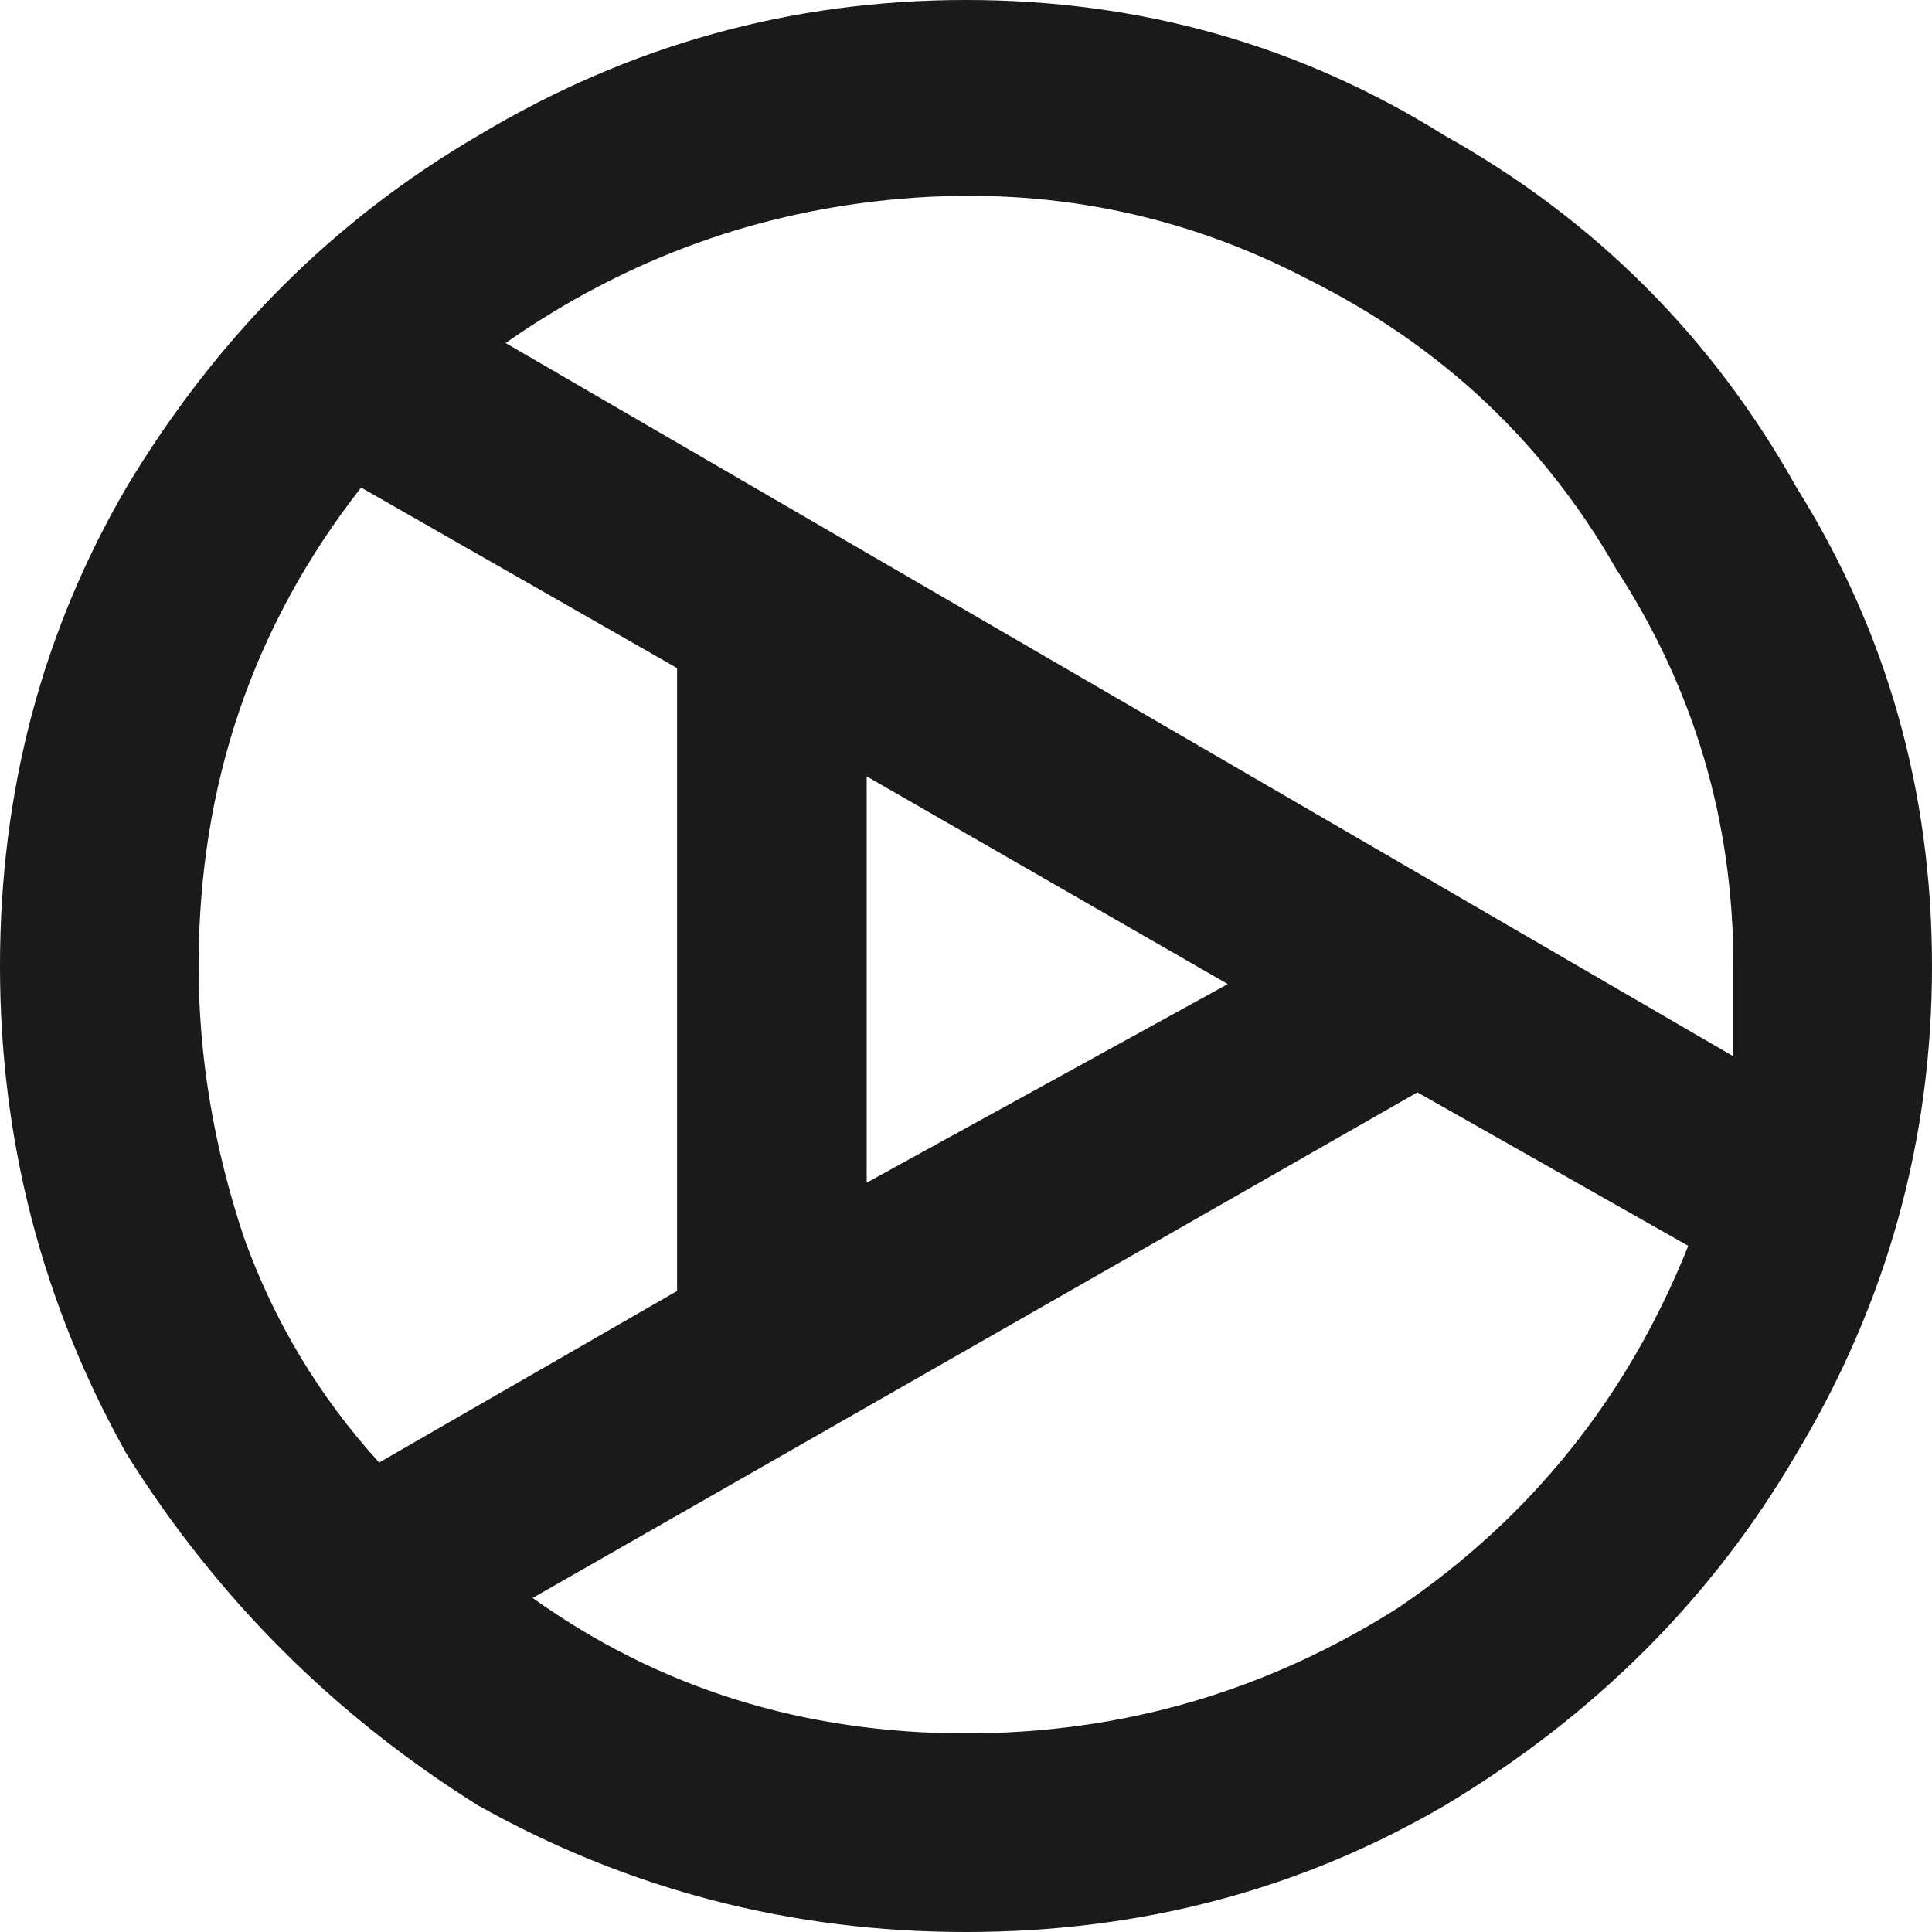 <svg width="20" height="20" viewBox="0 0 20 20" fill="none" xmlns="http://www.w3.org/2000/svg">
<path d="M20 10C20 11.807 19.533 13.489 18.598 15.047C17.726 16.542 16.511 17.757 14.953 18.692C13.458 19.564 11.807 20 10 20C8.193 20 6.511 19.564 4.953 18.692C3.458 17.757 2.243 16.542 1.308 15.047C0.436 13.489 0 11.807 0 10C0 8.193 0.436 6.542 1.308 5.047C2.243 3.489 3.458 2.274 4.953 1.402C6.511 0.467 8.193 0 10 0C11.807 0 13.458 0.467 14.953 1.402C16.511 2.274 17.726 3.489 18.598 5.047C19.533 6.542 20 8.193 20 10ZM17.944 10C17.944 8.505 17.539 7.134 16.729 5.888C15.981 4.579 14.922 3.583 13.551 2.897C12.243 2.212 10.841 1.931 9.346 2.056C7.85 2.181 6.48 2.679 5.234 3.551L17.944 10.935V10ZM10 17.944C11.62 17.944 13.115 17.508 14.486 16.636C15.857 15.701 16.854 14.455 17.477 12.897L14.673 11.308L5.514 16.542C6.822 17.477 8.318 17.944 10 17.944ZM3.925 15.14L7.009 13.364V6.916L3.738 5.047C2.617 6.48 2.056 8.131 2.056 10C2.056 10.935 2.212 11.869 2.523 12.804C2.835 13.676 3.302 14.455 3.925 15.14ZM8.972 12.243L12.71 10.187L8.972 8.037V12.243Z" fill="#1A1A1A"/>
</svg>
